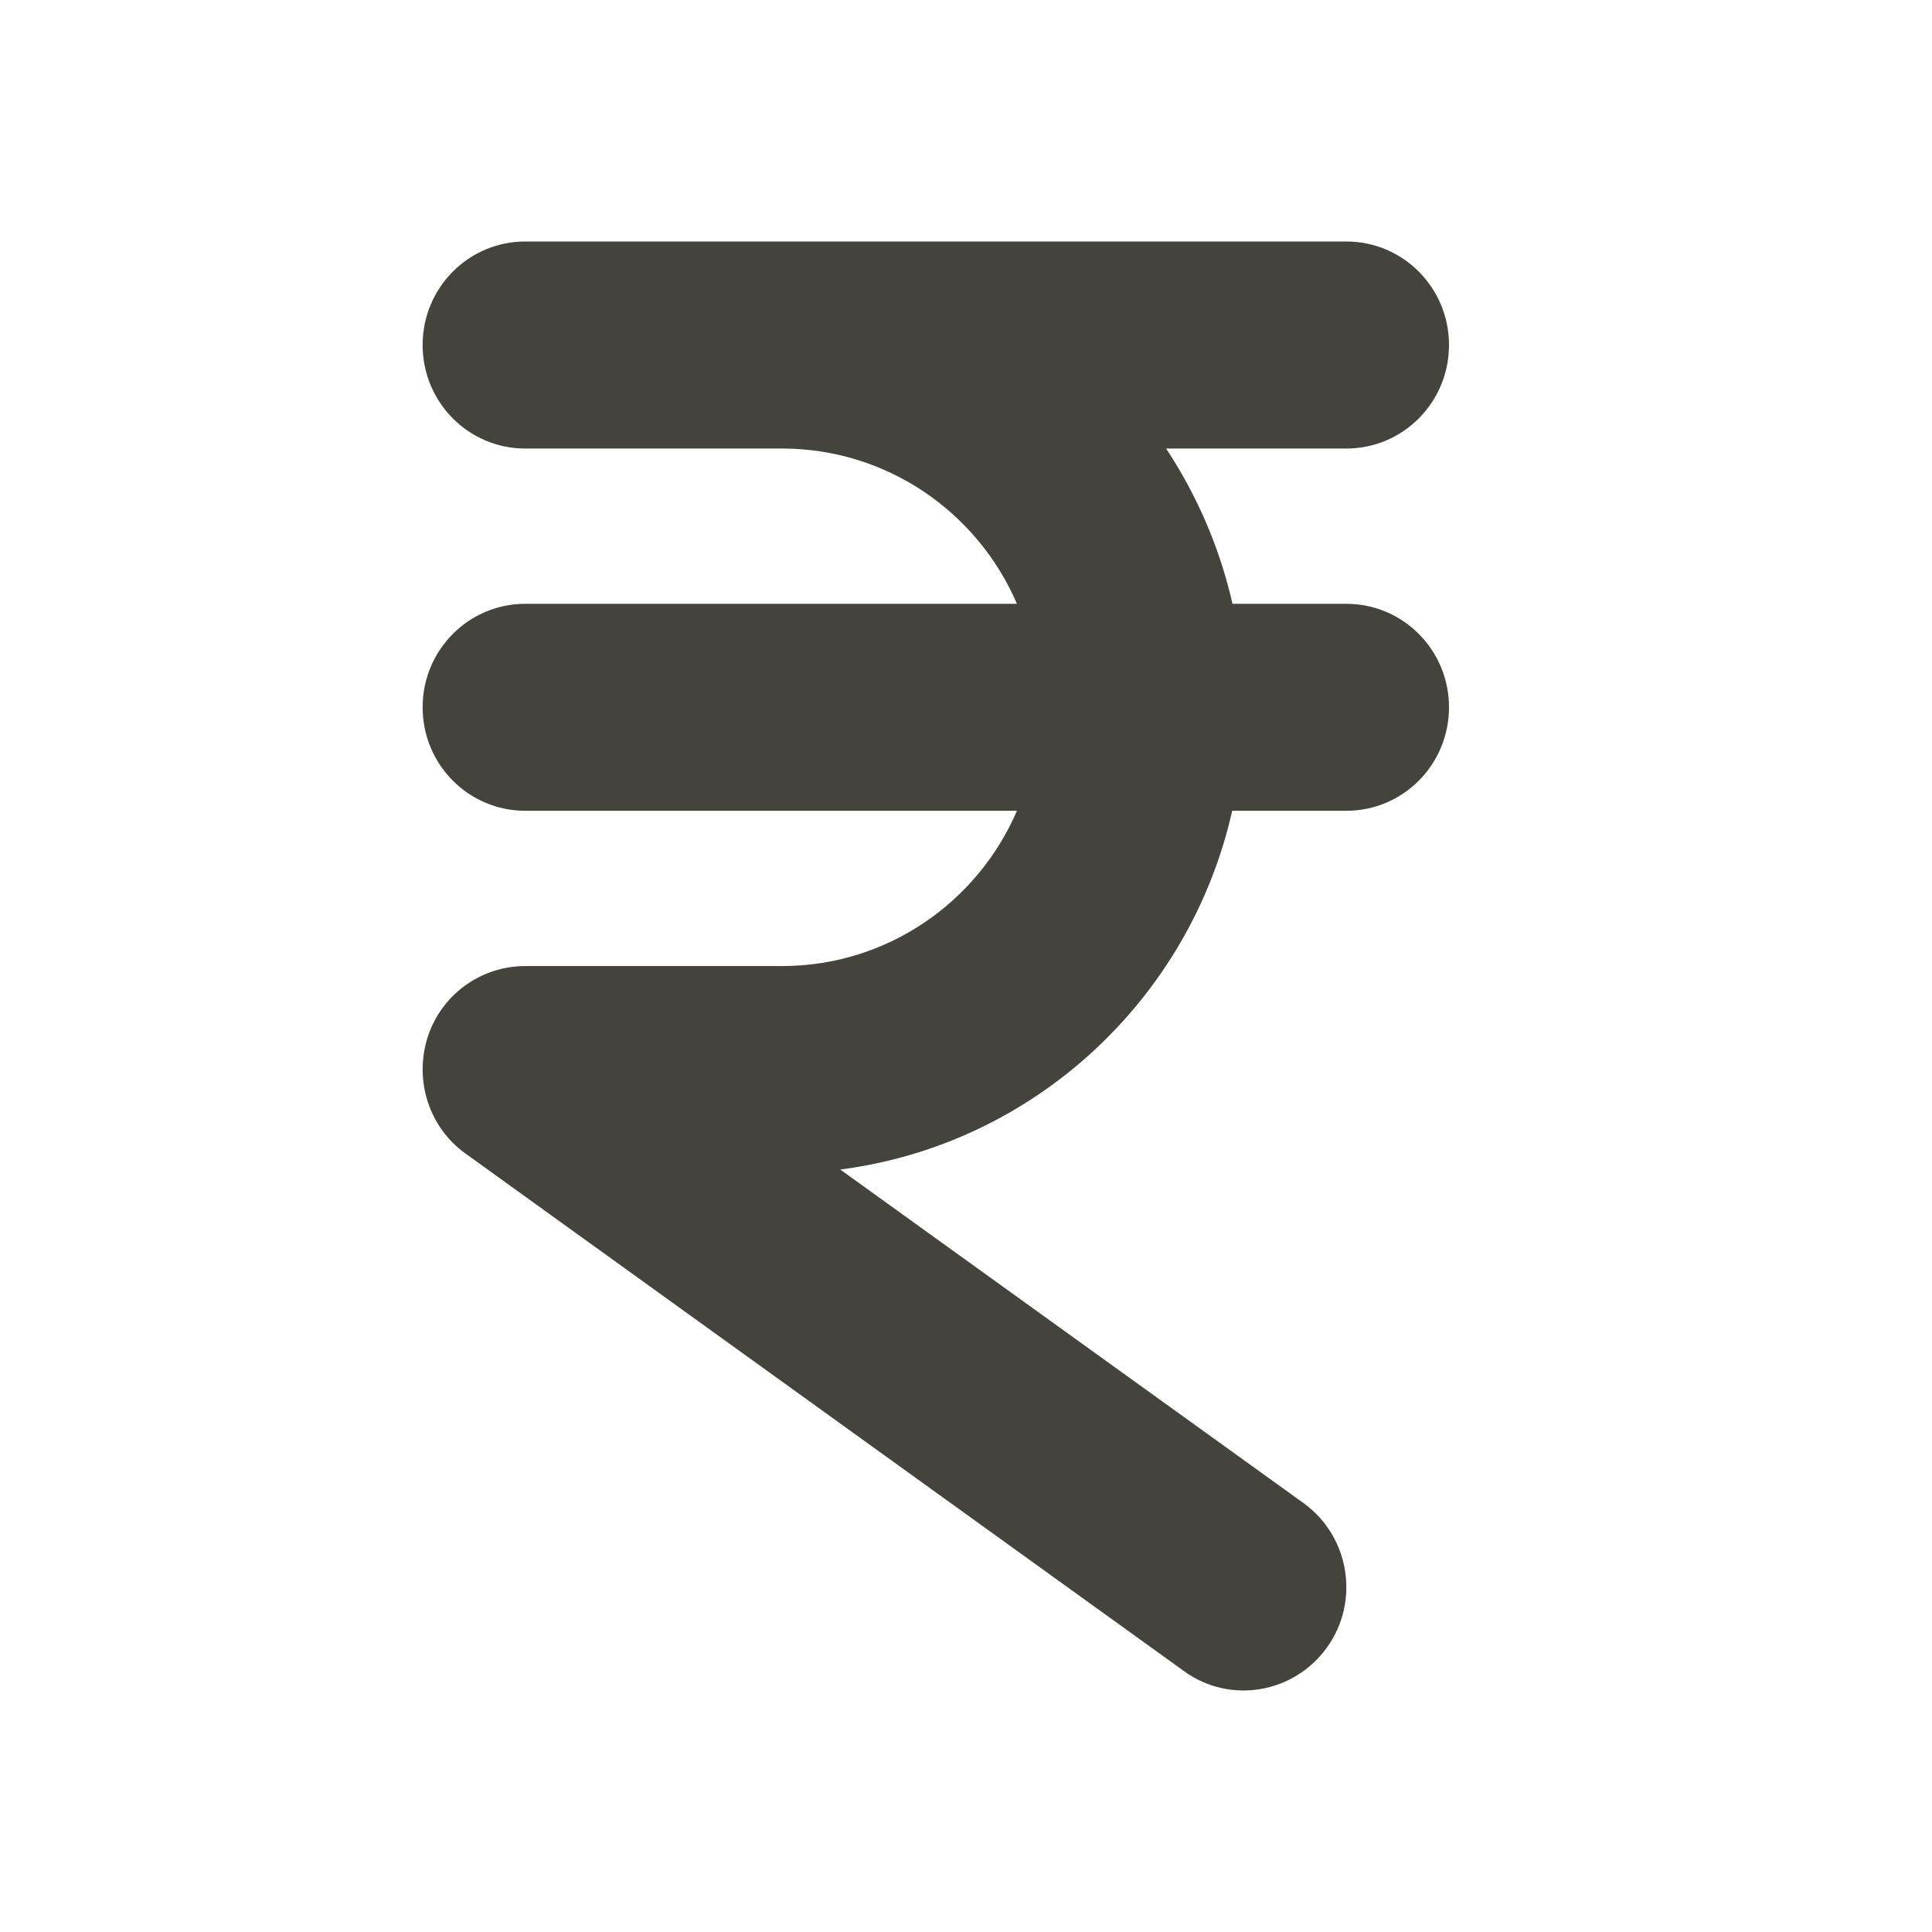 <svg width="32" height="32" viewBox="0 0 32 32" fill="none" xmlns="http://www.w3.org/2000/svg">
<path d="M7 5.714C7 4.766 7.76 4 8.7 4H12.1H12.95H22.3C23.24 4 24 4.766 24 5.714C24 6.663 23.24 7.429 22.3 7.429H19.314C19.824 8.2 20.202 9.068 20.414 10.001H22.3C23.24 10.001 24 10.767 24 11.715C24 12.663 23.24 13.429 22.3 13.429H20.409C19.707 16.553 17.12 18.958 13.917 19.371L21.588 24.894C22.353 25.446 22.529 26.518 21.981 27.284C21.434 28.05 20.372 28.232 19.612 27.68L7.712 19.108C7.112 18.68 6.857 17.903 7.08 17.19C7.303 16.478 7.962 16.001 8.7 16.001H12.95C14.693 16.001 16.191 14.945 16.844 13.429H8.7C7.76 13.429 7 12.663 7 11.715C7 10.767 7.76 10.001 8.7 10.001H16.844C16.191 8.484 14.693 7.429 12.95 7.429H12.1H8.7C7.76 7.429 7 6.663 7 5.714Z" fill="#44443D"/>
</svg>
